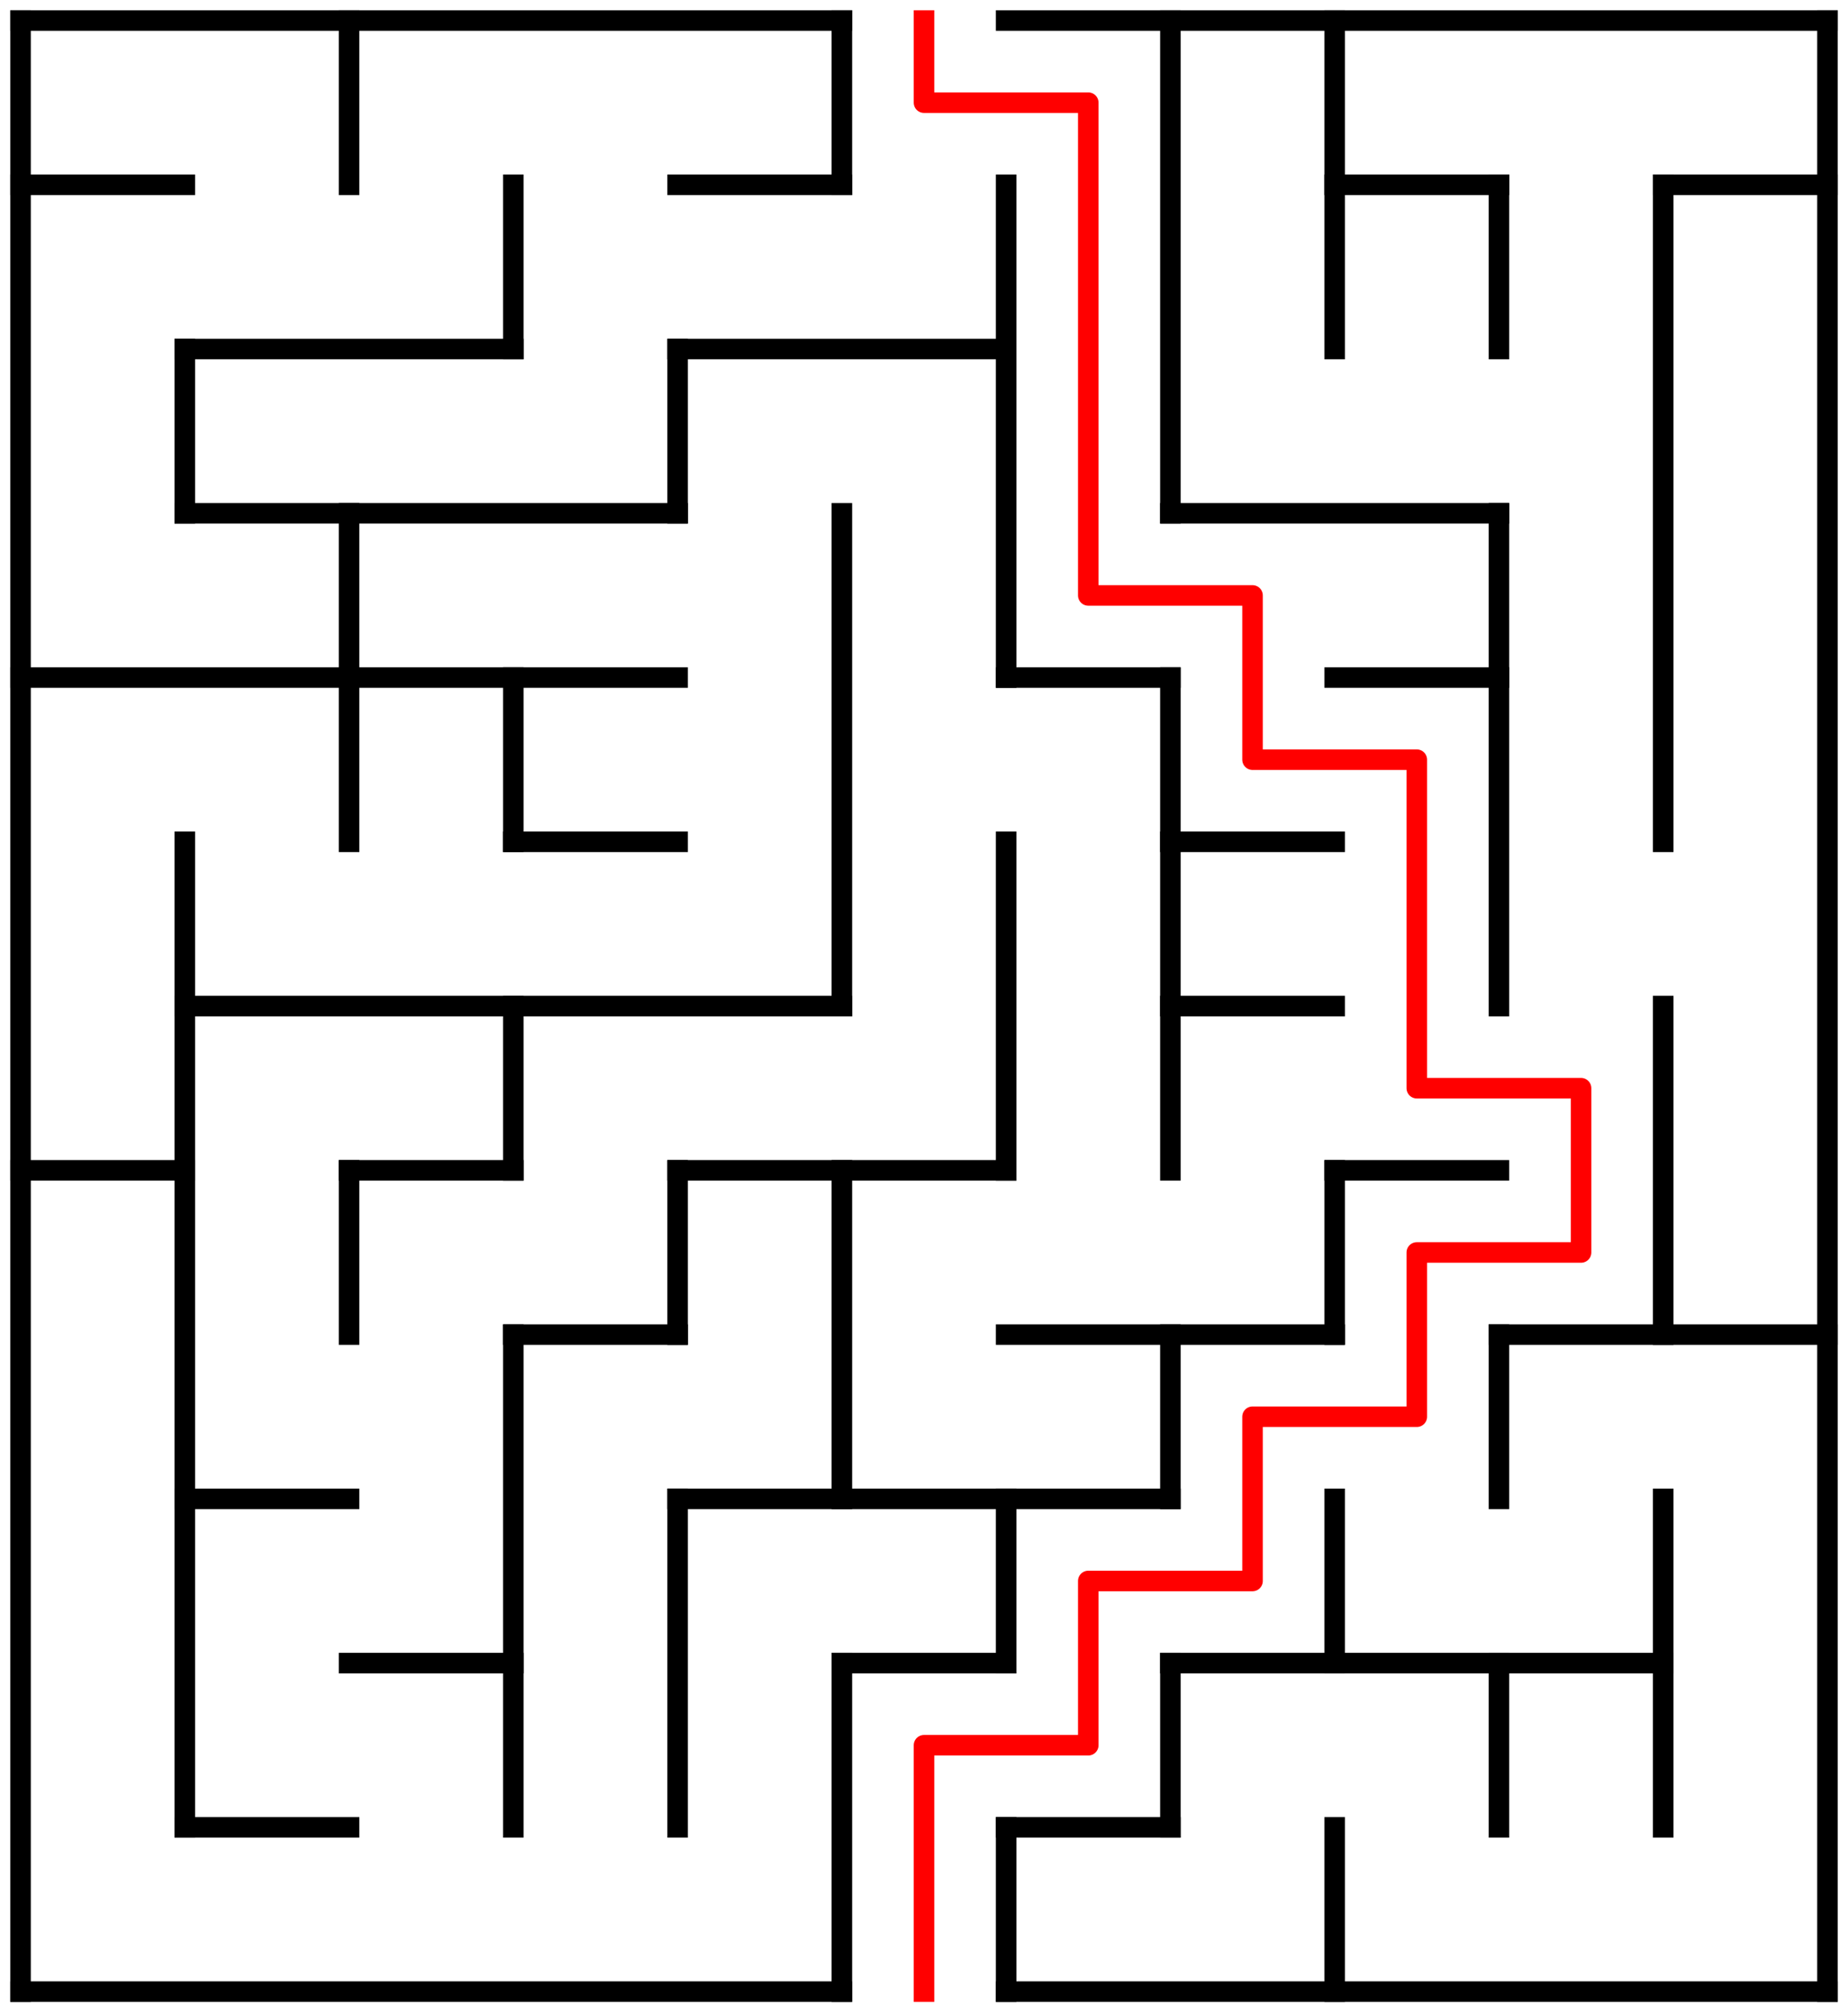 ﻿<?xml version="1.0" encoding="utf-8" standalone="no"?>
<!DOCTYPE svg PUBLIC "-//W3C//DTD SVG 1.1//EN" "http://www.w3.org/Graphics/SVG/1.1/DTD/svg11.dtd">
<svg width="180" height="196" version="1.1" xmlns="http://www.w3.org/2000/svg">
  <title>11 by 12 orthogonal maze</title>
  <g fill="none" stroke="#000000" stroke-width="2" stroke-linecap="square">
    <line x1="2" y1="2" x2="82" y2="2" />
    <line x1="98" y1="2" x2="178" y2="2" />
    <line x1="2" y1="18" x2="18" y2="18" />
    <line x1="66" y1="18" x2="82" y2="18" />
    <line x1="130" y1="18" x2="146" y2="18" />
    <line x1="162" y1="18" x2="178" y2="18" />
    <line x1="18" y1="34" x2="50" y2="34" />
    <line x1="66" y1="34" x2="98" y2="34" />
    <line x1="18" y1="50" x2="66" y2="50" />
    <line x1="114" y1="50" x2="146" y2="50" />
    <line x1="2" y1="66" x2="66" y2="66" />
    <line x1="98" y1="66" x2="114" y2="66" />
    <line x1="130" y1="66" x2="146" y2="66" />
    <line x1="50" y1="82" x2="66" y2="82" />
    <line x1="114" y1="82" x2="130" y2="82" />
    <line x1="18" y1="98" x2="82" y2="98" />
    <line x1="114" y1="98" x2="130" y2="98" />
    <line x1="2" y1="114" x2="18" y2="114" />
    <line x1="34" y1="114" x2="50" y2="114" />
    <line x1="66" y1="114" x2="98" y2="114" />
    <line x1="130" y1="114" x2="146" y2="114" />
    <line x1="50" y1="130" x2="66" y2="130" />
    <line x1="98" y1="130" x2="130" y2="130" />
    <line x1="146" y1="130" x2="178" y2="130" />
    <line x1="18" y1="146" x2="34" y2="146" />
    <line x1="66" y1="146" x2="114" y2="146" />
    <line x1="34" y1="162" x2="50" y2="162" />
    <line x1="82" y1="162" x2="98" y2="162" />
    <line x1="114" y1="162" x2="162" y2="162" />
    <line x1="18" y1="178" x2="34" y2="178" />
    <line x1="98" y1="178" x2="114" y2="178" />
    <line x1="2" y1="194" x2="82" y2="194" />
    <line x1="98" y1="194" x2="178" y2="194" />
    <line x1="2" y1="2" x2="2" y2="194" />
    <line x1="18" y1="34" x2="18" y2="50" />
    <line x1="18" y1="82" x2="18" y2="178" />
    <line x1="34" y1="2" x2="34" y2="18" />
    <line x1="34" y1="50" x2="34" y2="82" />
    <line x1="34" y1="114" x2="34" y2="130" />
    <line x1="50" y1="18" x2="50" y2="34" />
    <line x1="50" y1="66" x2="50" y2="82" />
    <line x1="50" y1="98" x2="50" y2="114" />
    <line x1="50" y1="130" x2="50" y2="178" />
    <line x1="66" y1="34" x2="66" y2="50" />
    <line x1="66" y1="114" x2="66" y2="130" />
    <line x1="66" y1="146" x2="66" y2="178" />
    <line x1="82" y1="2" x2="82" y2="18" />
    <line x1="82" y1="50" x2="82" y2="98" />
    <line x1="82" y1="114" x2="82" y2="146" />
    <line x1="82" y1="162" x2="82" y2="194" />
    <line x1="98" y1="18" x2="98" y2="66" />
    <line x1="98" y1="82" x2="98" y2="114" />
    <line x1="98" y1="146" x2="98" y2="162" />
    <line x1="98" y1="178" x2="98" y2="194" />
    <line x1="114" y1="2" x2="114" y2="50" />
    <line x1="114" y1="66" x2="114" y2="114" />
    <line x1="114" y1="130" x2="114" y2="146" />
    <line x1="114" y1="162" x2="114" y2="178" />
    <line x1="130" y1="2" x2="130" y2="34" />
    <line x1="130" y1="114" x2="130" y2="130" />
    <line x1="130" y1="146" x2="130" y2="162" />
    <line x1="130" y1="178" x2="130" y2="194" />
    <line x1="146" y1="18" x2="146" y2="34" />
    <line x1="146" y1="50" x2="146" y2="98" />
    <line x1="146" y1="130" x2="146" y2="146" />
    <line x1="146" y1="162" x2="146" y2="178" />
    <line x1="162" y1="18" x2="162" y2="82" />
    <line x1="162" y1="98" x2="162" y2="130" />
    <line x1="162" y1="146" x2="162" y2="178" />
    <line x1="178" y1="2" x2="178" y2="194" />
  </g>
  <polyline fill="none" stroke="#ff0000" stroke-width="2" stroke-linecap="square" stroke-linejoin="round" points="90,2 90,10 106,10 106,58 122,58 122,74 138,74 138,106 154,106 154,122 138,122 138,138 122,138 122,154 106,154 106,170 90,170 90,194" />
  <type>Rectangular</type>
</svg>